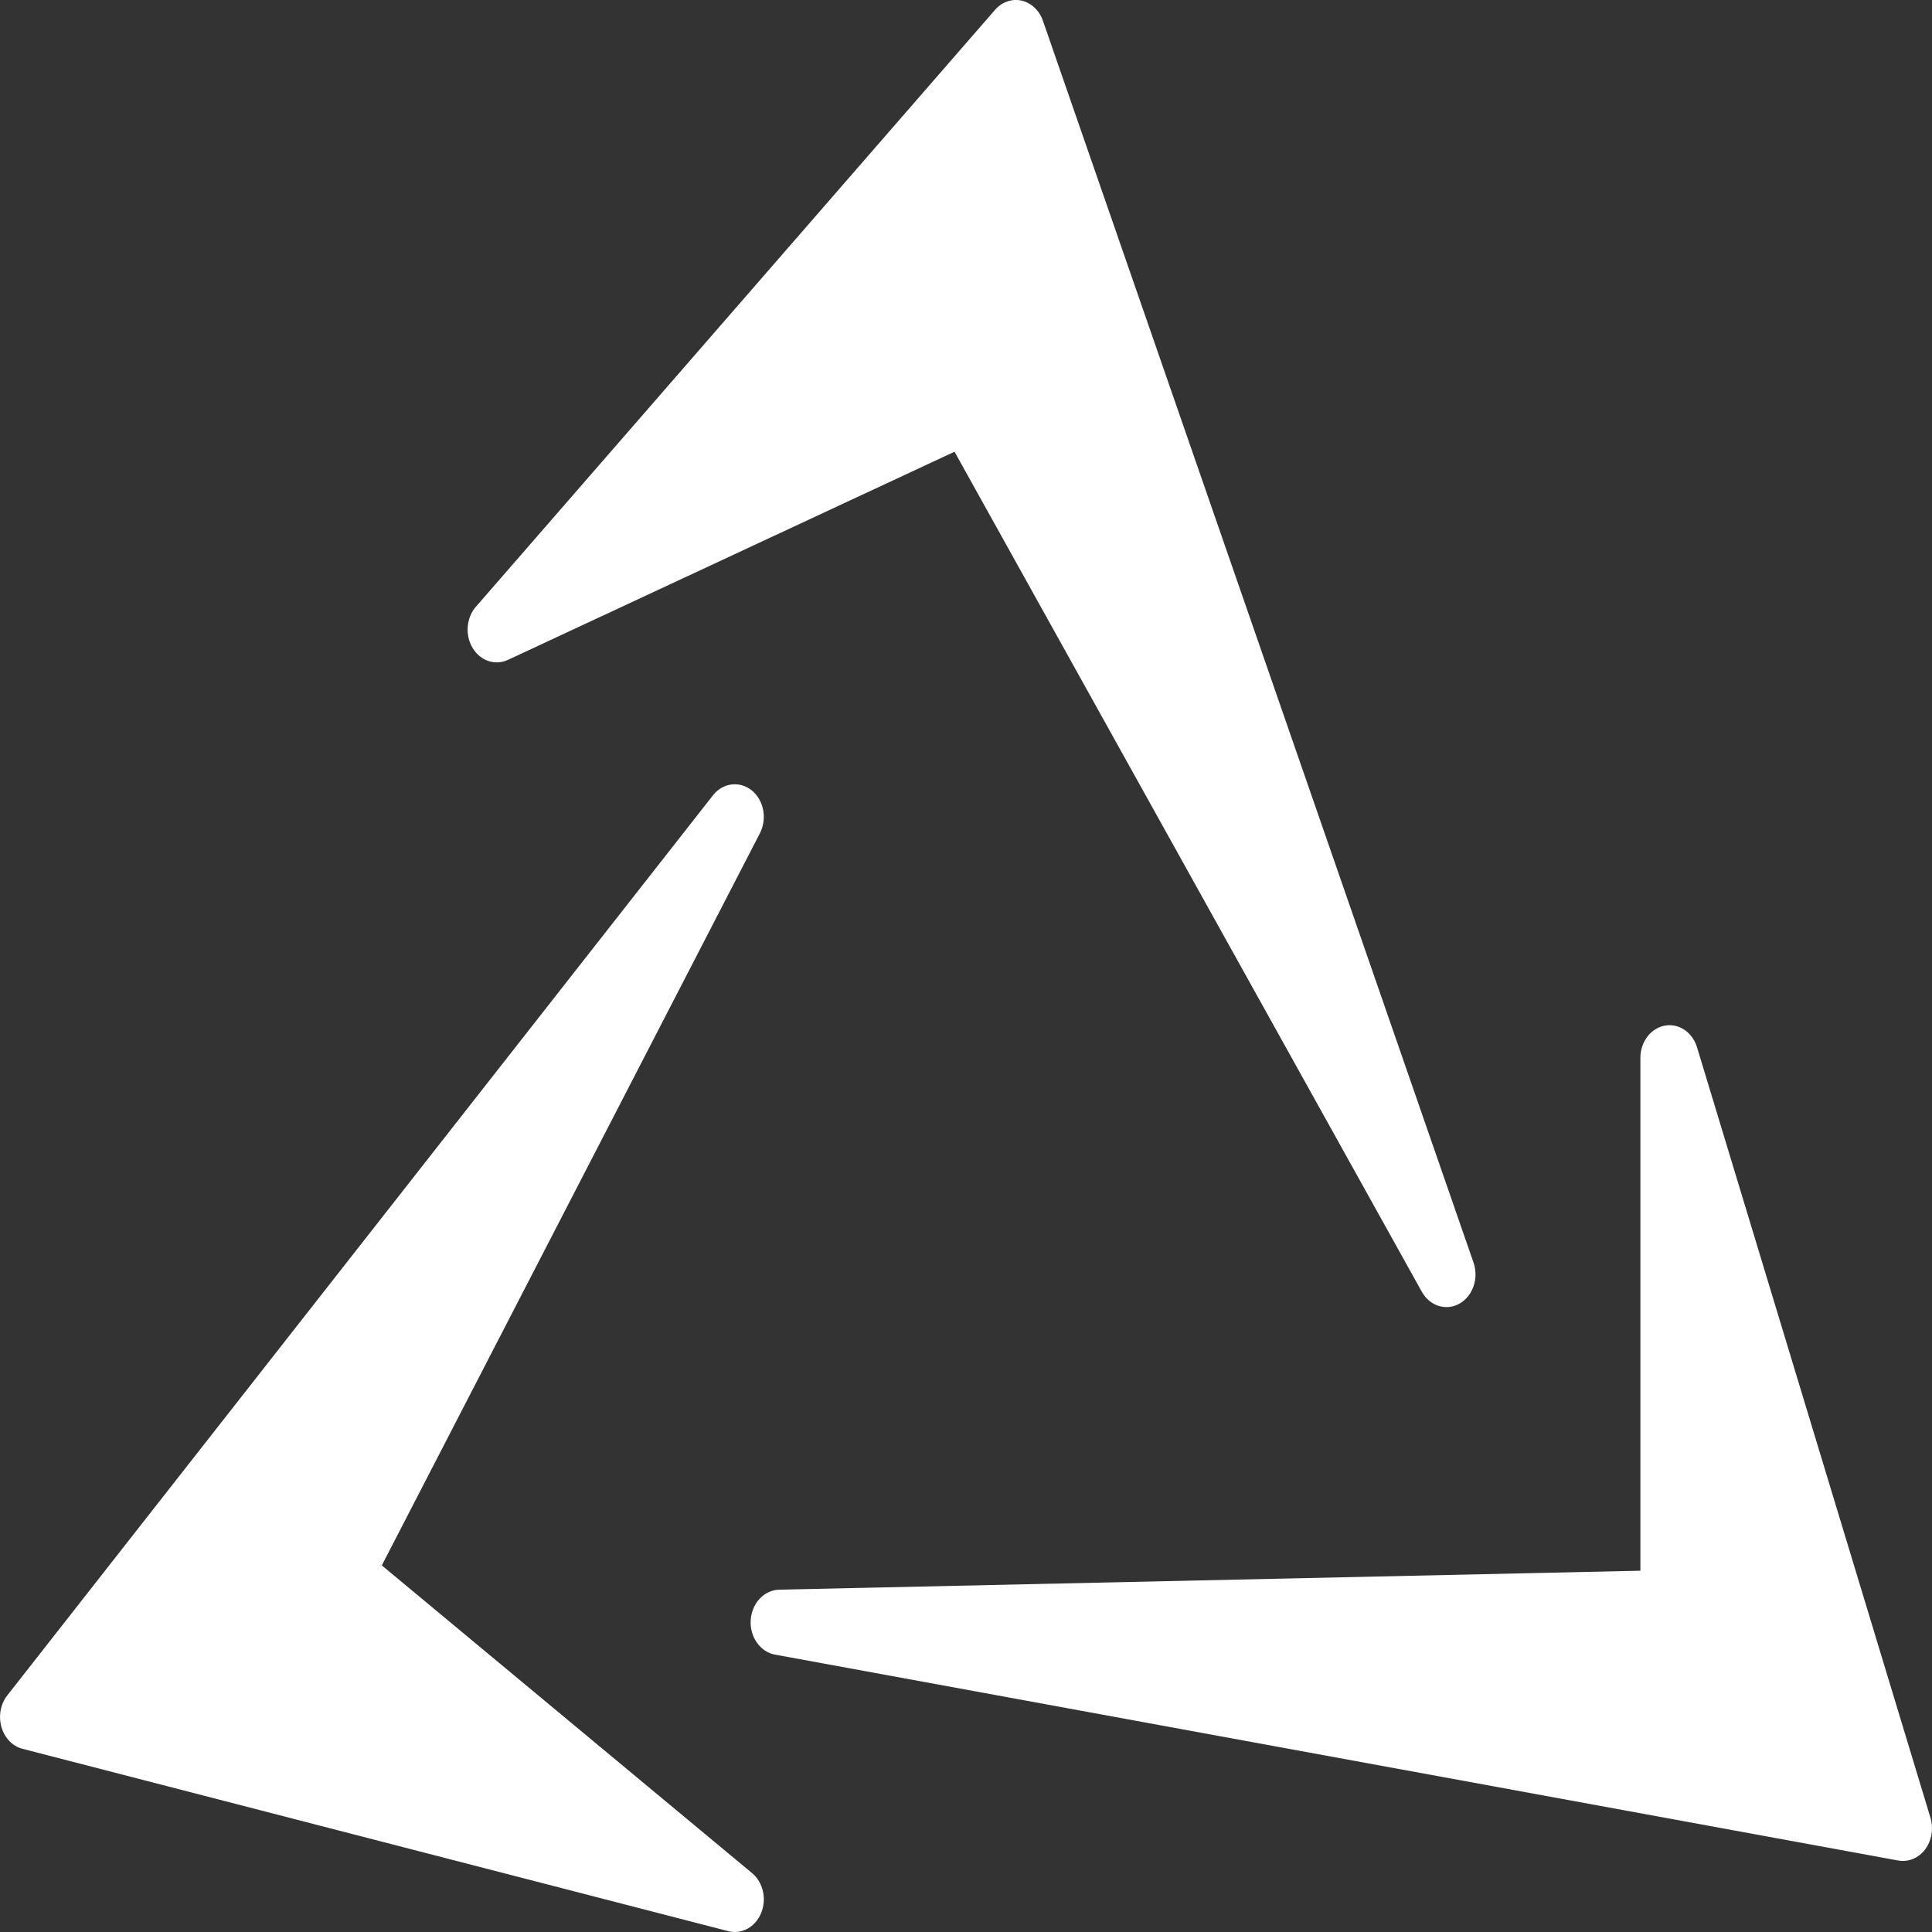 <svg width="16" height="16" viewBox="0 0 16 16" fill="none" xmlns="http://www.w3.org/2000/svg">
<rect x="0" y="0" width="16" height="16" fill="#333333" stroke="none"/>
<path fill-rule="evenodd" clip-rule="evenodd" d="M8.637 0.172C8.608 0.087 8.541 0.024 8.461 0.005C8.381 -0.013 8.298 0.016 8.241 0.081L3.941 5.025C3.861 5.117 3.85 5.26 3.914 5.366C3.978 5.473 4.1 5.514 4.206 5.465L7.905 3.741L11.775 10.698C11.841 10.816 11.976 10.859 12.087 10.796C12.198 10.733 12.248 10.586 12.203 10.456L8.637 0.172ZM6.293 6.901C6.355 6.781 6.326 6.627 6.226 6.546C6.125 6.465 5.986 6.482 5.904 6.587L0.06 14.041C0.004 14.112 -0.014 14.212 0.012 14.303C0.038 14.393 0.104 14.462 0.187 14.483L6.031 15.993C6.142 16.022 6.256 15.959 6.304 15.842C6.351 15.726 6.32 15.588 6.228 15.512L3.162 12.964L6.293 6.901ZM14.054 8.673C14.016 8.548 13.903 8.472 13.787 8.494C13.671 8.515 13.585 8.628 13.585 8.761V13.008L6.453 13.165C6.328 13.168 6.226 13.277 6.217 13.417C6.208 13.556 6.296 13.681 6.419 13.703L15.72 15.408C15.804 15.423 15.889 15.388 15.943 15.316C15.998 15.243 16.014 15.143 15.987 15.053L14.054 8.673Z" fill="white"/>
</svg>
